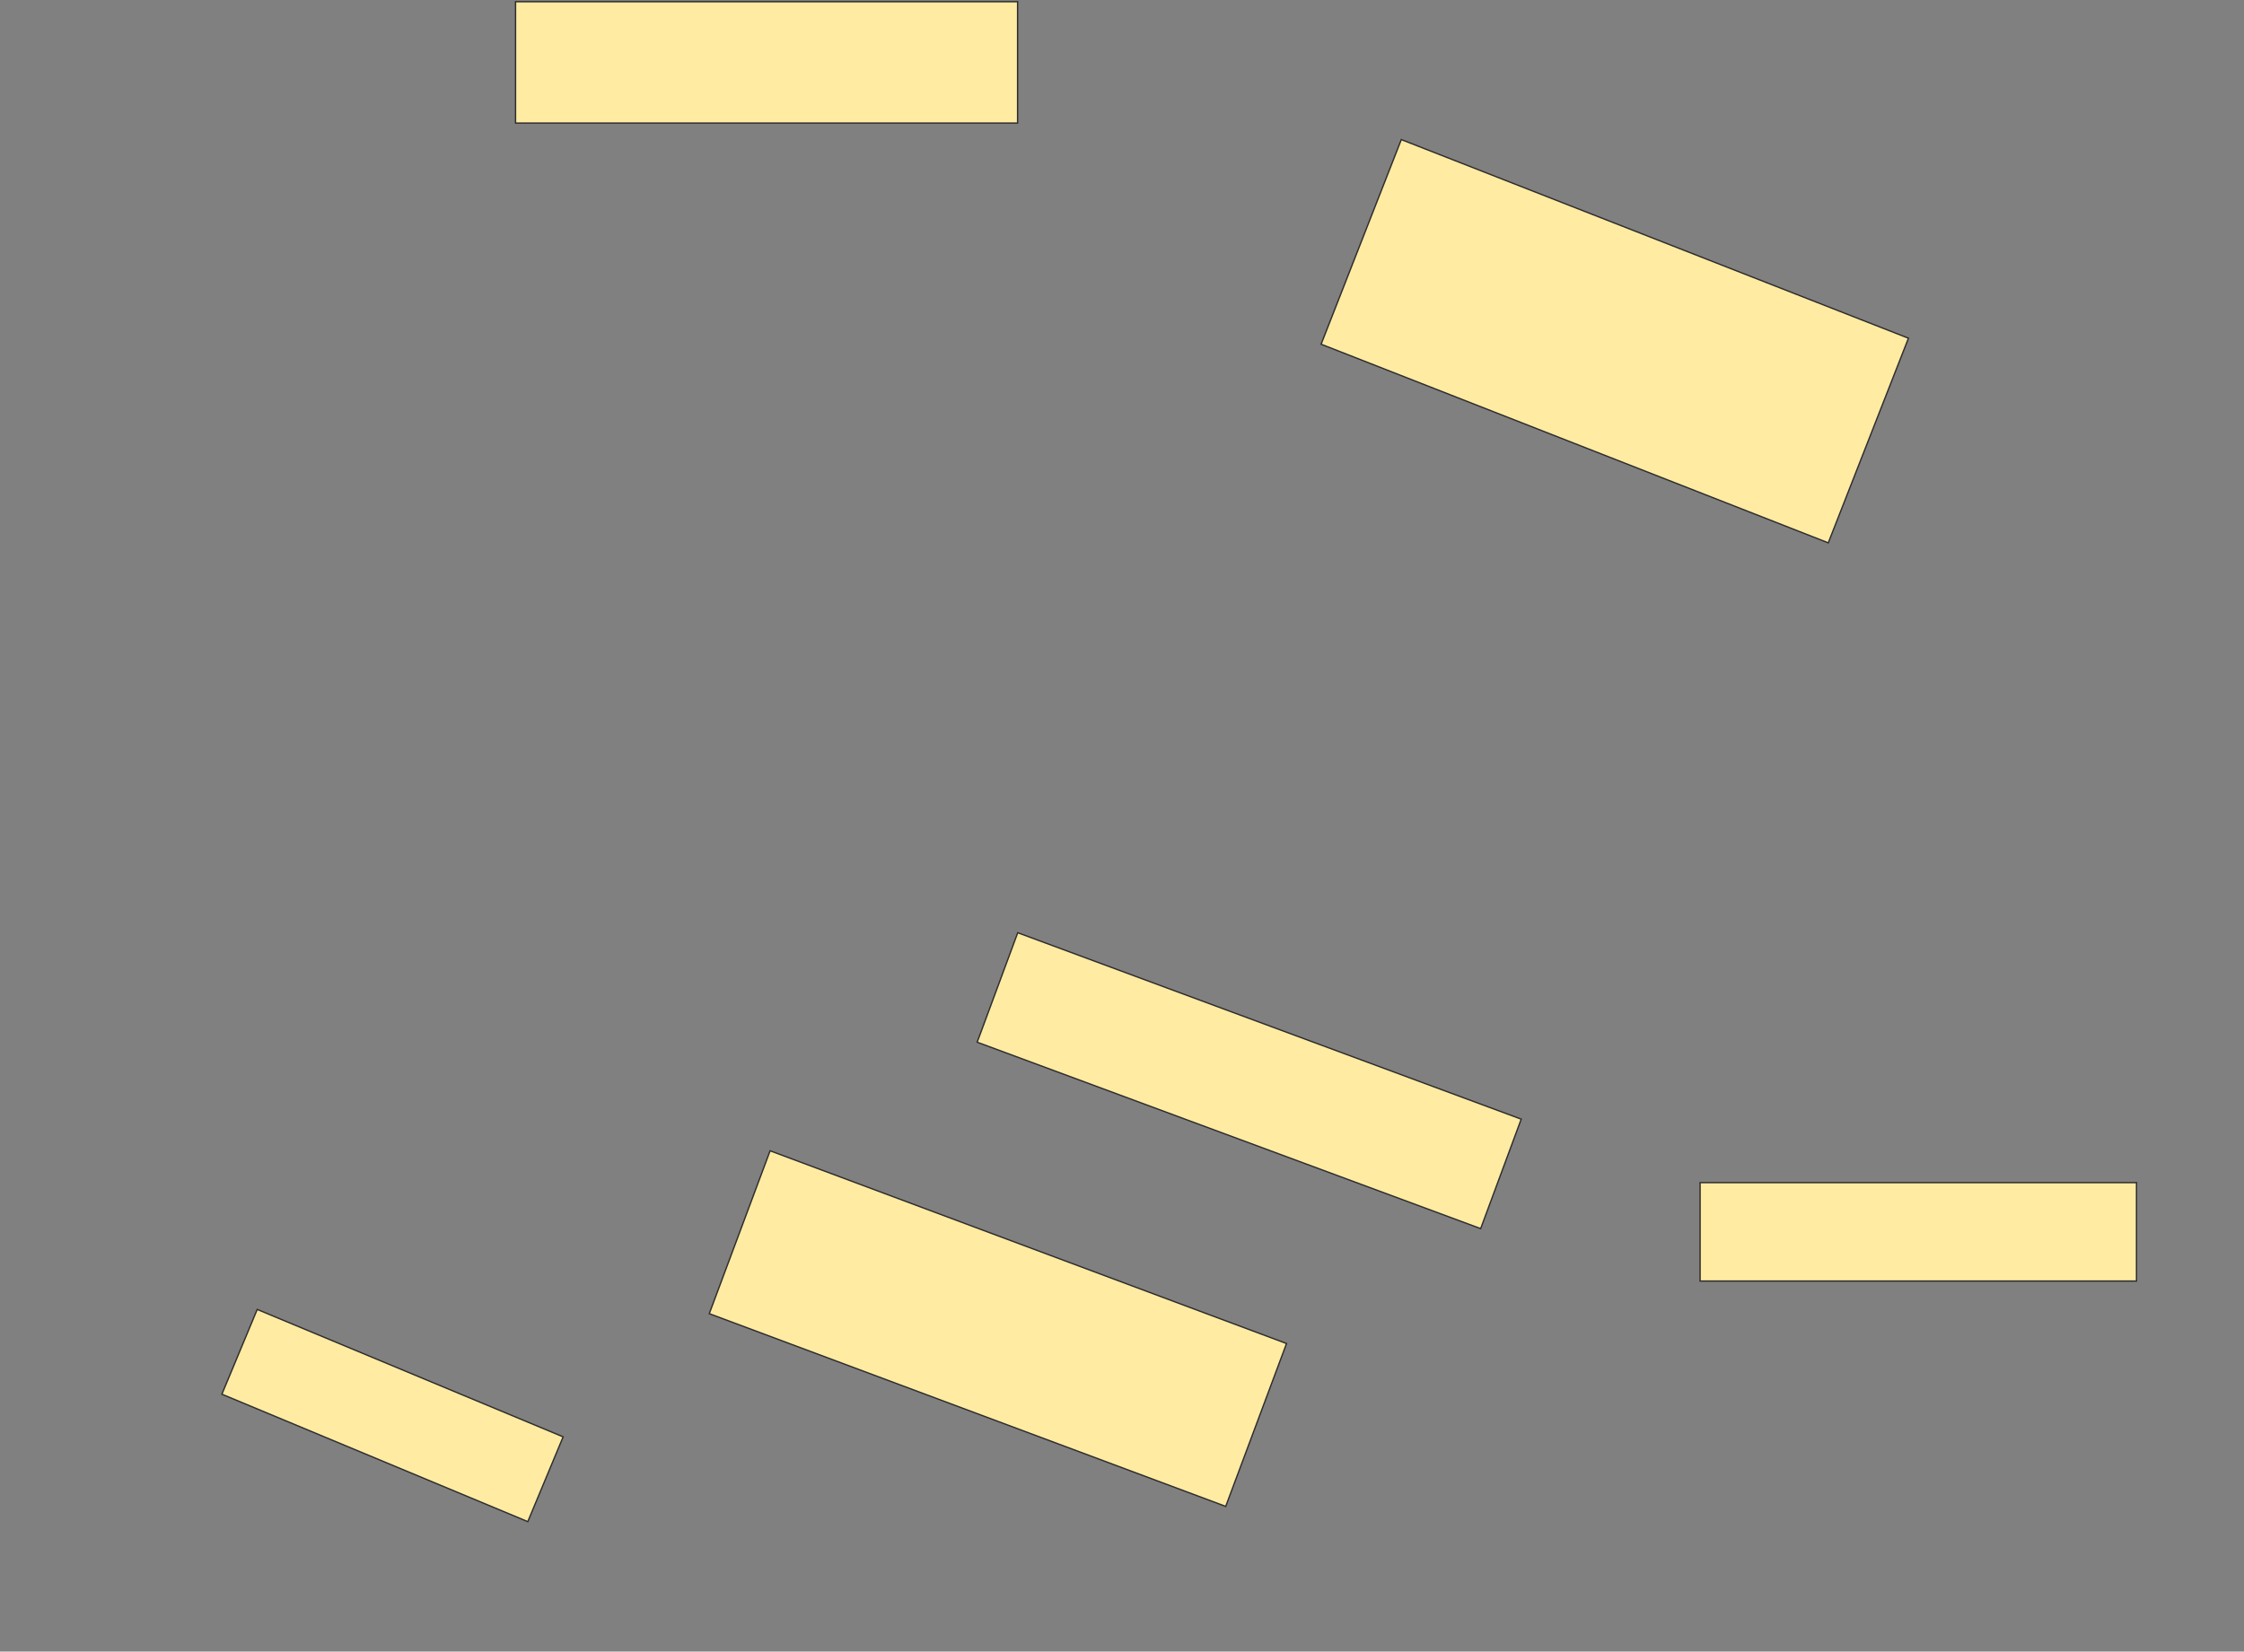 <svg xmlns="http://www.w3.org/2000/svg" width="1668" height="1228">
 <rect width="100%" height="100%" fill="#808080" stroke="none"/>
 <!-- Created with Image Occlusion Enhanced -->
 <g>
  <title>Labels</title>
 </g>
 <g>
  <title>Masks</title>
  <rect id="dd9be09c27ce4fbc8c6c5aff3fe97715-ao-1" height="90.244" width="373.171" y="1.268" x="383.219" stroke="#2D2D2D" fill="#FFEBA2"/>
  <rect transform="rotate(21.393 1200.293,253.707) " id="dd9be09c27ce4fbc8c6c5aff3fe97715-ao-2" height="163.415" width="404.878" y="172" x="997.854" stroke="#2D2D2D" fill="#FFEBA2"/>
  <rect stroke="#2D2D2D" transform="rotate(20.323 928.549,803.513) " id="dd9be09c27ce4fbc8c6c5aff3fe97715-ao-3" height="86.802" width="399.089" y="760.112" x="729.004" stroke-linecap="null" stroke-linejoin="null" stroke-dasharray="null" fill="#FFEBA2"/>
  <rect id="dd9be09c27ce4fbc8c6c5aff3fe97715-ao-4" height="73.171" width="324.39" y="879.317" x="1263.707" stroke-linecap="null" stroke-linejoin="null" stroke-dasharray="null" stroke="#2D2D2D" fill="#FFEBA2"/>
  <rect transform="rotate(22.62 291.756,1052.488) " id="dd9be09c27ce4fbc8c6c5aff3fe97715-ao-5" height="68.293" width="246.341" y="1018.341" x="168.585" stroke-linecap="null" stroke-linejoin="null" stroke-dasharray="null" stroke="#2D2D2D" fill="#FFEBA2"/>
  <rect transform="rotate(20.472 741.756,987.854) " id="dd9be09c27ce4fbc8c6c5aff3fe97715-ao-6" height="129.268" width="409.756" y="923.219" x="536.878" stroke-linecap="null" stroke-linejoin="null" stroke-dasharray="null" stroke="#2D2D2D" fill="#FFEBA2"/>
 </g>
</svg>